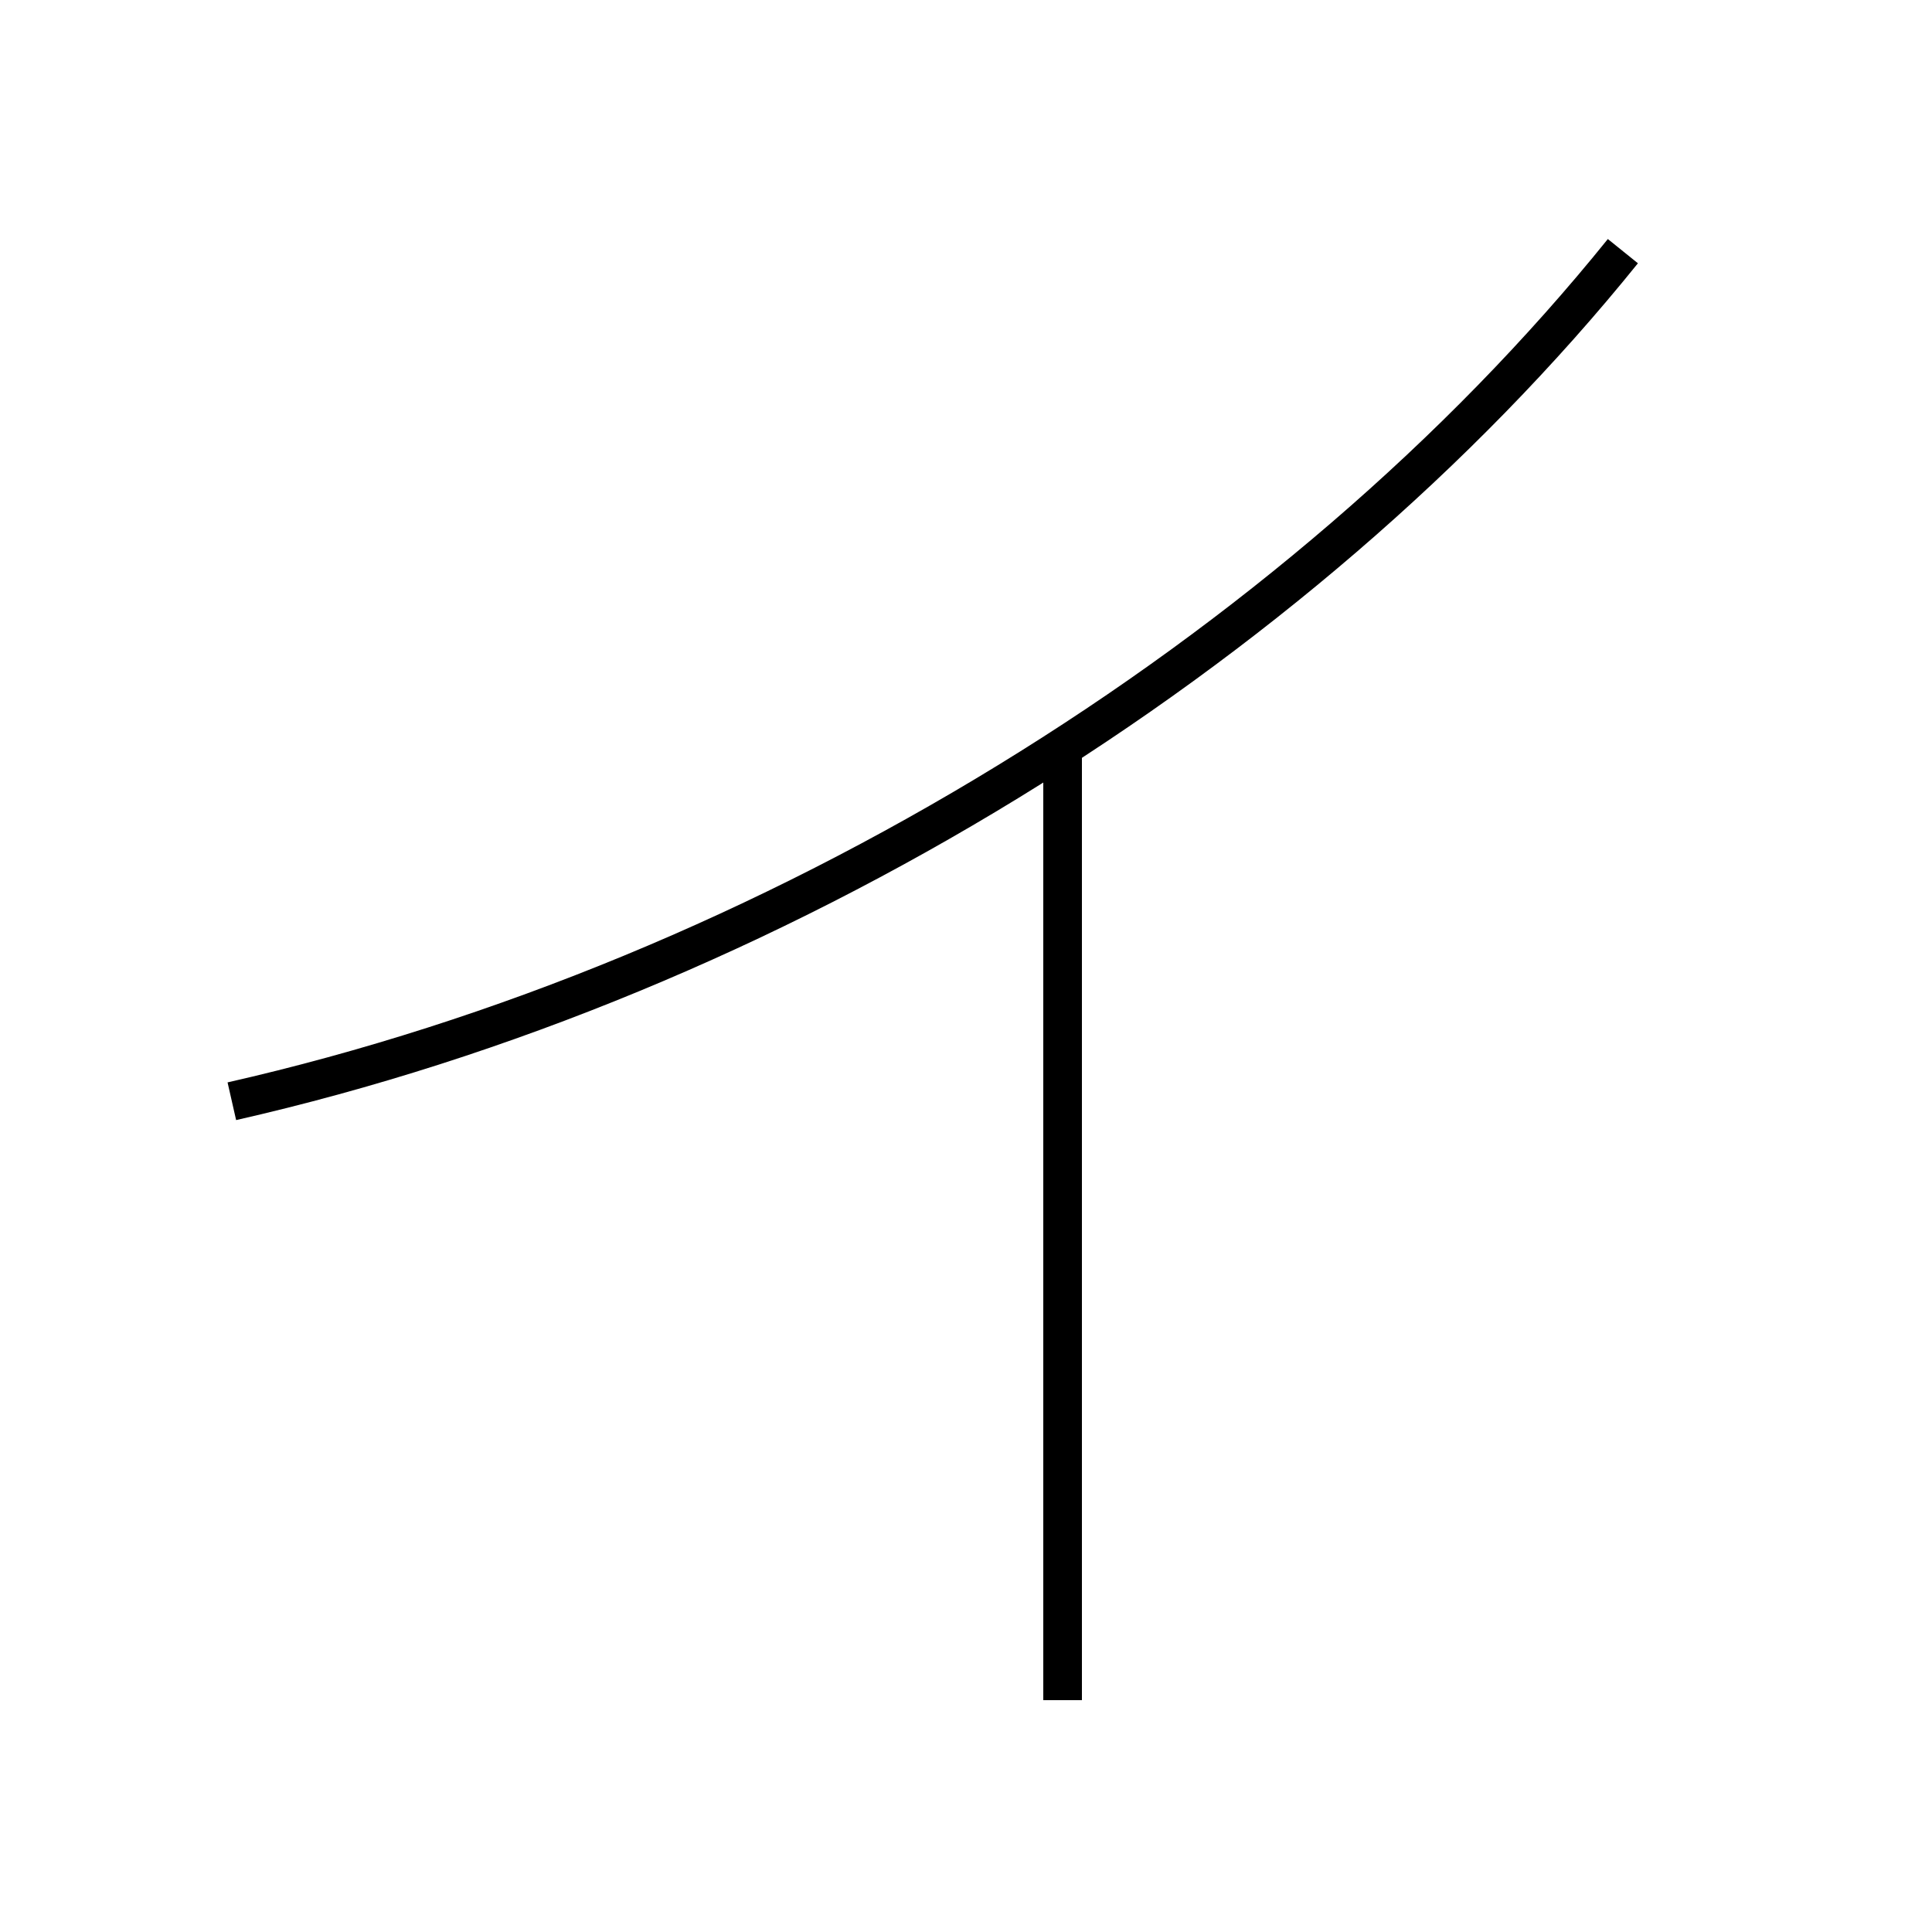 <?xml version='1.0' encoding='utf-8'?>
<svg xmlns="http://www.w3.org/2000/svg" height="100px" version="1.0" viewBox="0 0 100 100" width="100px" x="0px" y="0px">
<line fill="none" stroke="#000000" stroke-width="2" x1="55" x2="55" y1="39" y2="88" /><path d="M84,13 C67.122,33.934 39.982,50.644 12,57" fill="none" stroke="#000000" stroke-width="2" /></svg>